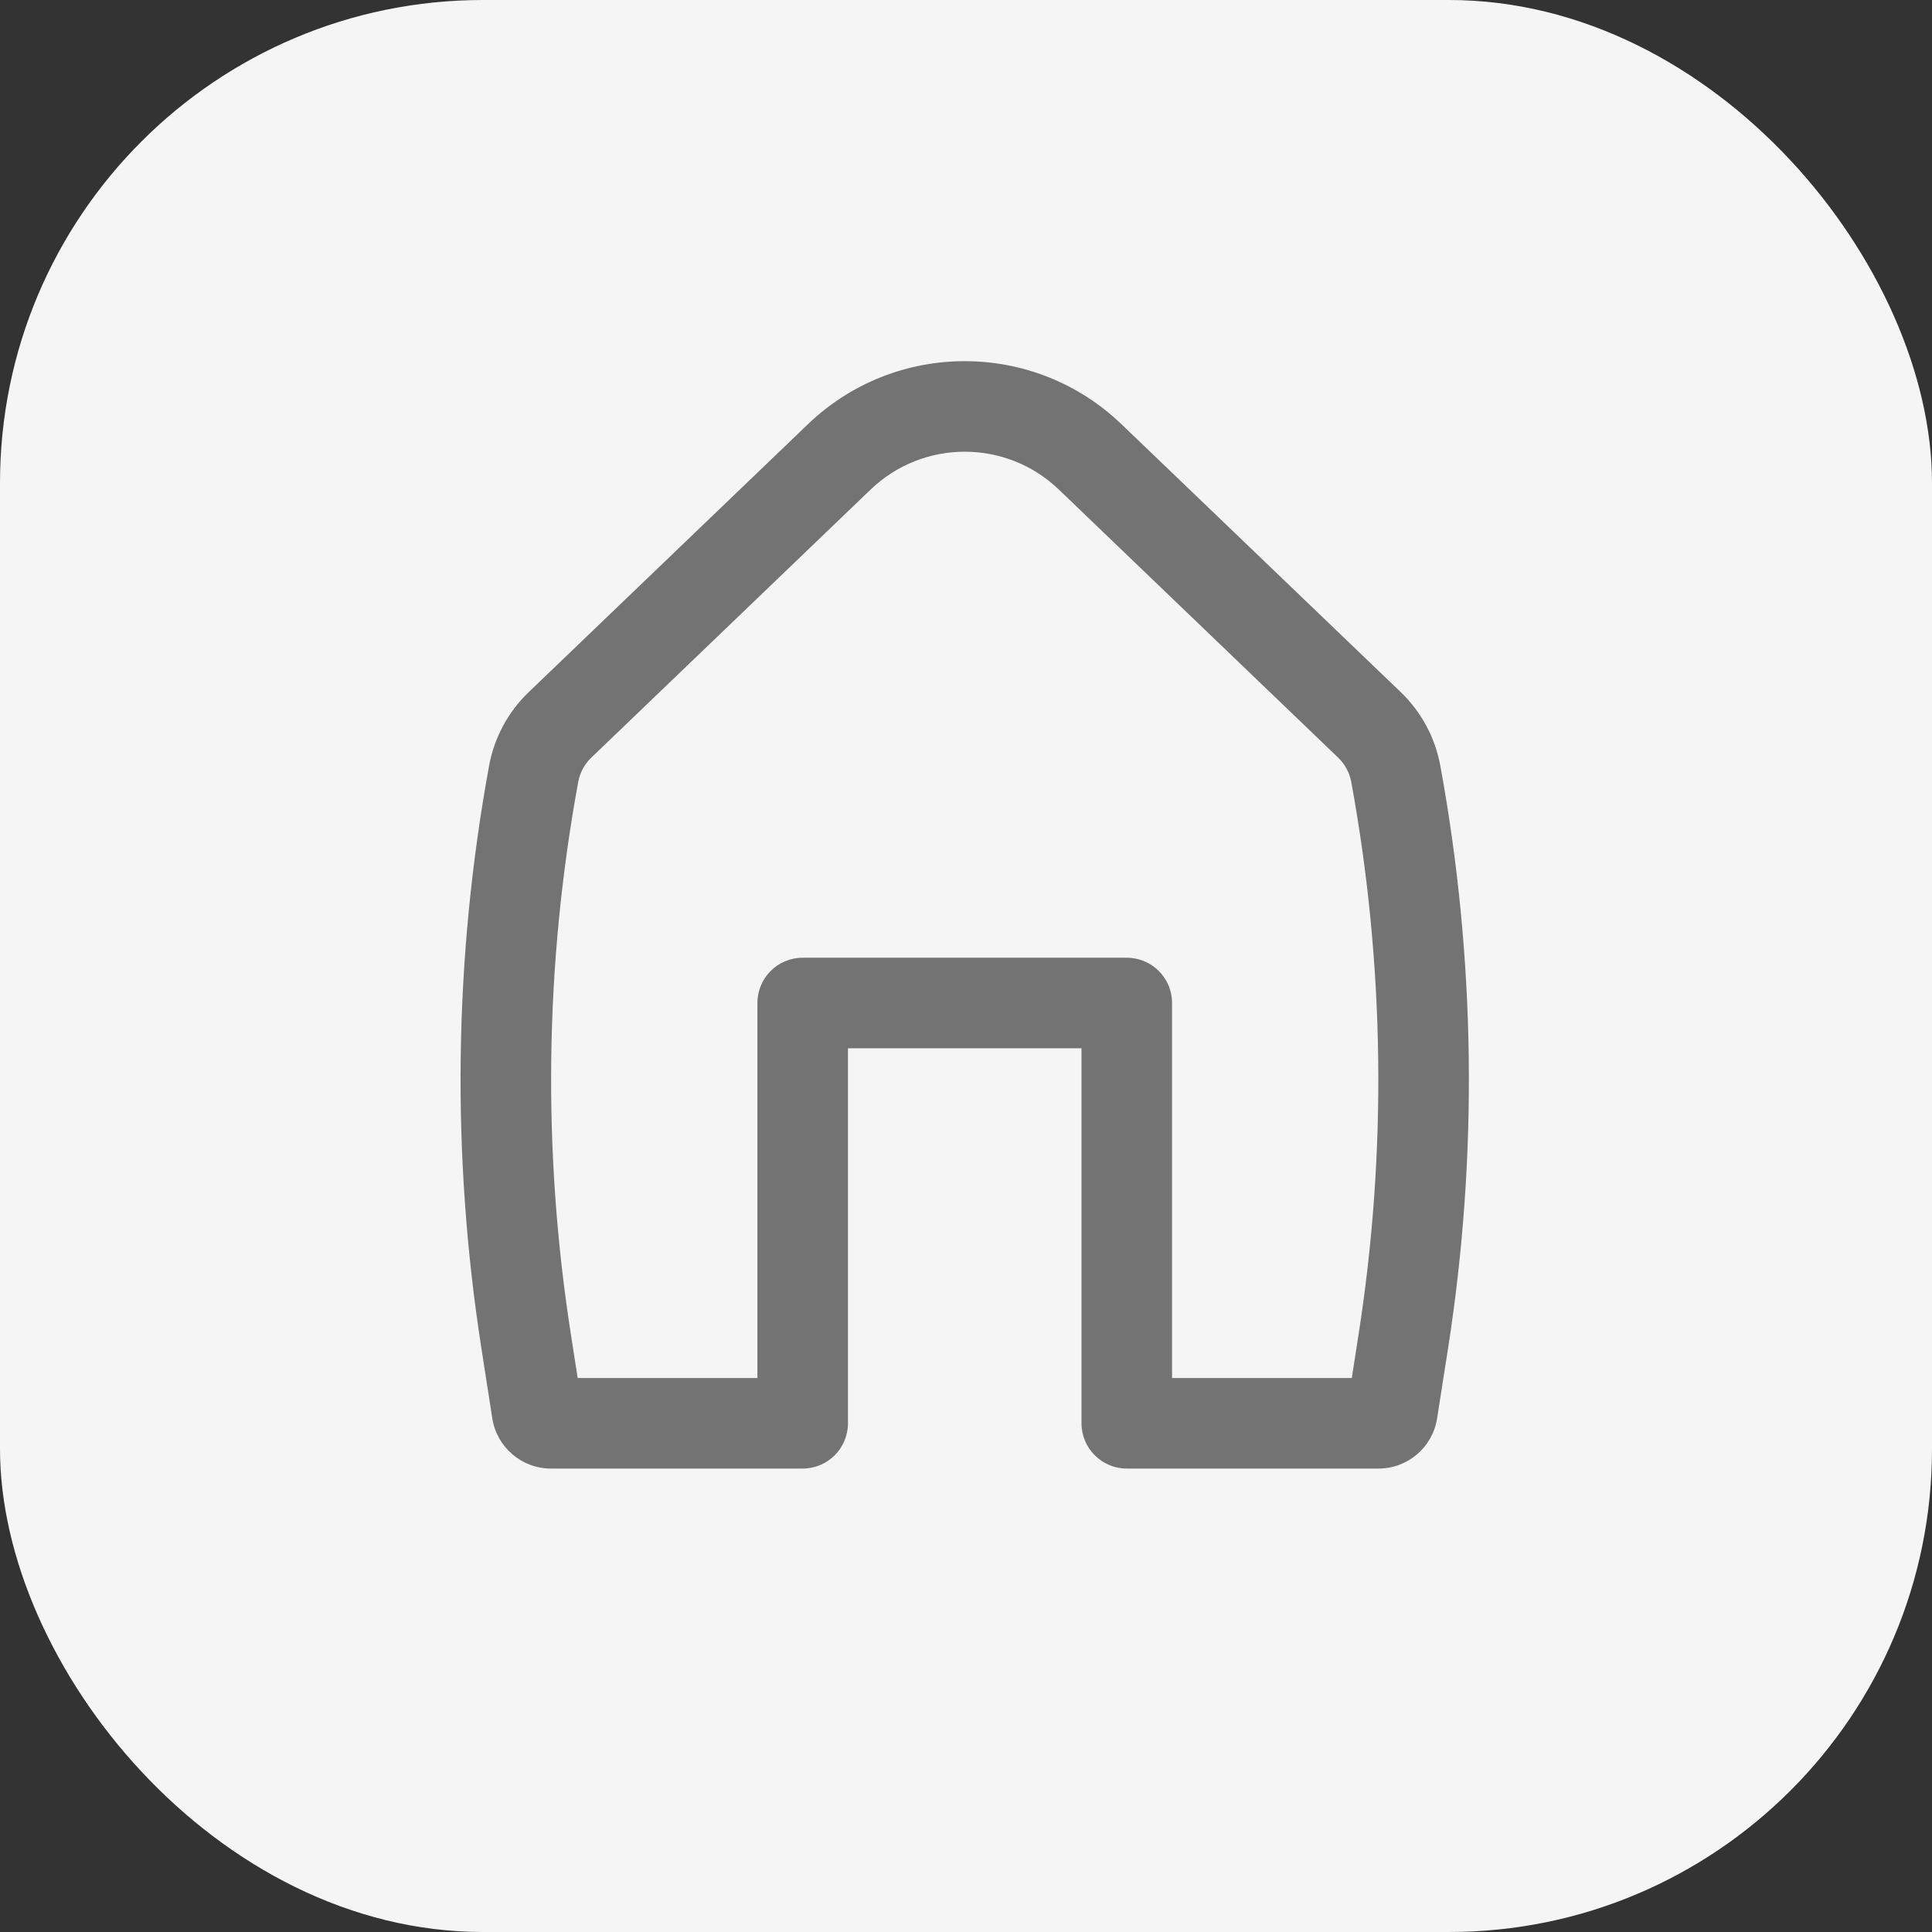 <svg width="32" height="32" viewBox="0 0 32 32" fill="none" xmlns="http://www.w3.org/2000/svg">
<rect x="0" y="0" width="32" height="32" fill="#333333" stroke="none"/>
<rect width="32" height="32" rx="8" fill="#F5F5F5"/>
  <path fill-rule="" clip-rule="evenodd" d="M 17.537 8.108 C 16.666 7.273 15.292 7.273 14.421 8.108 L 9.795 12.548 C 9.681 12.656 9.605 12.798 9.577 12.952 C 9.022 15.974 8.982 19.068 9.456 22.103 L 9.568 22.824 L 12.545 22.824 L 12.545 16.613 C 12.545 16.198 12.88 15.863 13.295 15.863 L 18.663 15.863 C 19.077 15.863 19.413 16.198 19.413 16.613 L 19.413 22.824 L 22.39 22.824 L 22.502 22.103 C 22.976 19.068 22.935 15.974 22.381 12.952 C 22.353 12.798 22.276 12.656 22.163 12.548 L 17.537 8.108 Z M 13.382 7.026 C 14.833 5.634 17.124 5.634 18.575 7.026 L 23.202 11.465 C 23.542 11.792 23.771 12.218 23.856 12.682 C 24.441 15.87 24.484 19.133 23.984 22.335 L 23.803 23.492 C 23.729 23.971 23.316 24.324 22.832 24.324 L 18.663 24.324 C 18.249 24.324 17.913 23.988 17.913 23.574 L 17.913 17.363 L 14.045 17.363 L 14.045 23.574 C 14.045 23.988 13.709 24.324 13.295 24.324 L 9.126 24.324 C 8.641 24.324 8.229 23.971 8.154 23.492 L 7.974 22.335 C 7.474 19.133 7.517 15.87 8.101 12.682 C 8.186 12.218 8.415 11.792 8.756 11.465 L 13.382 7.026 Z" fill="#737373"></path>

</svg>
